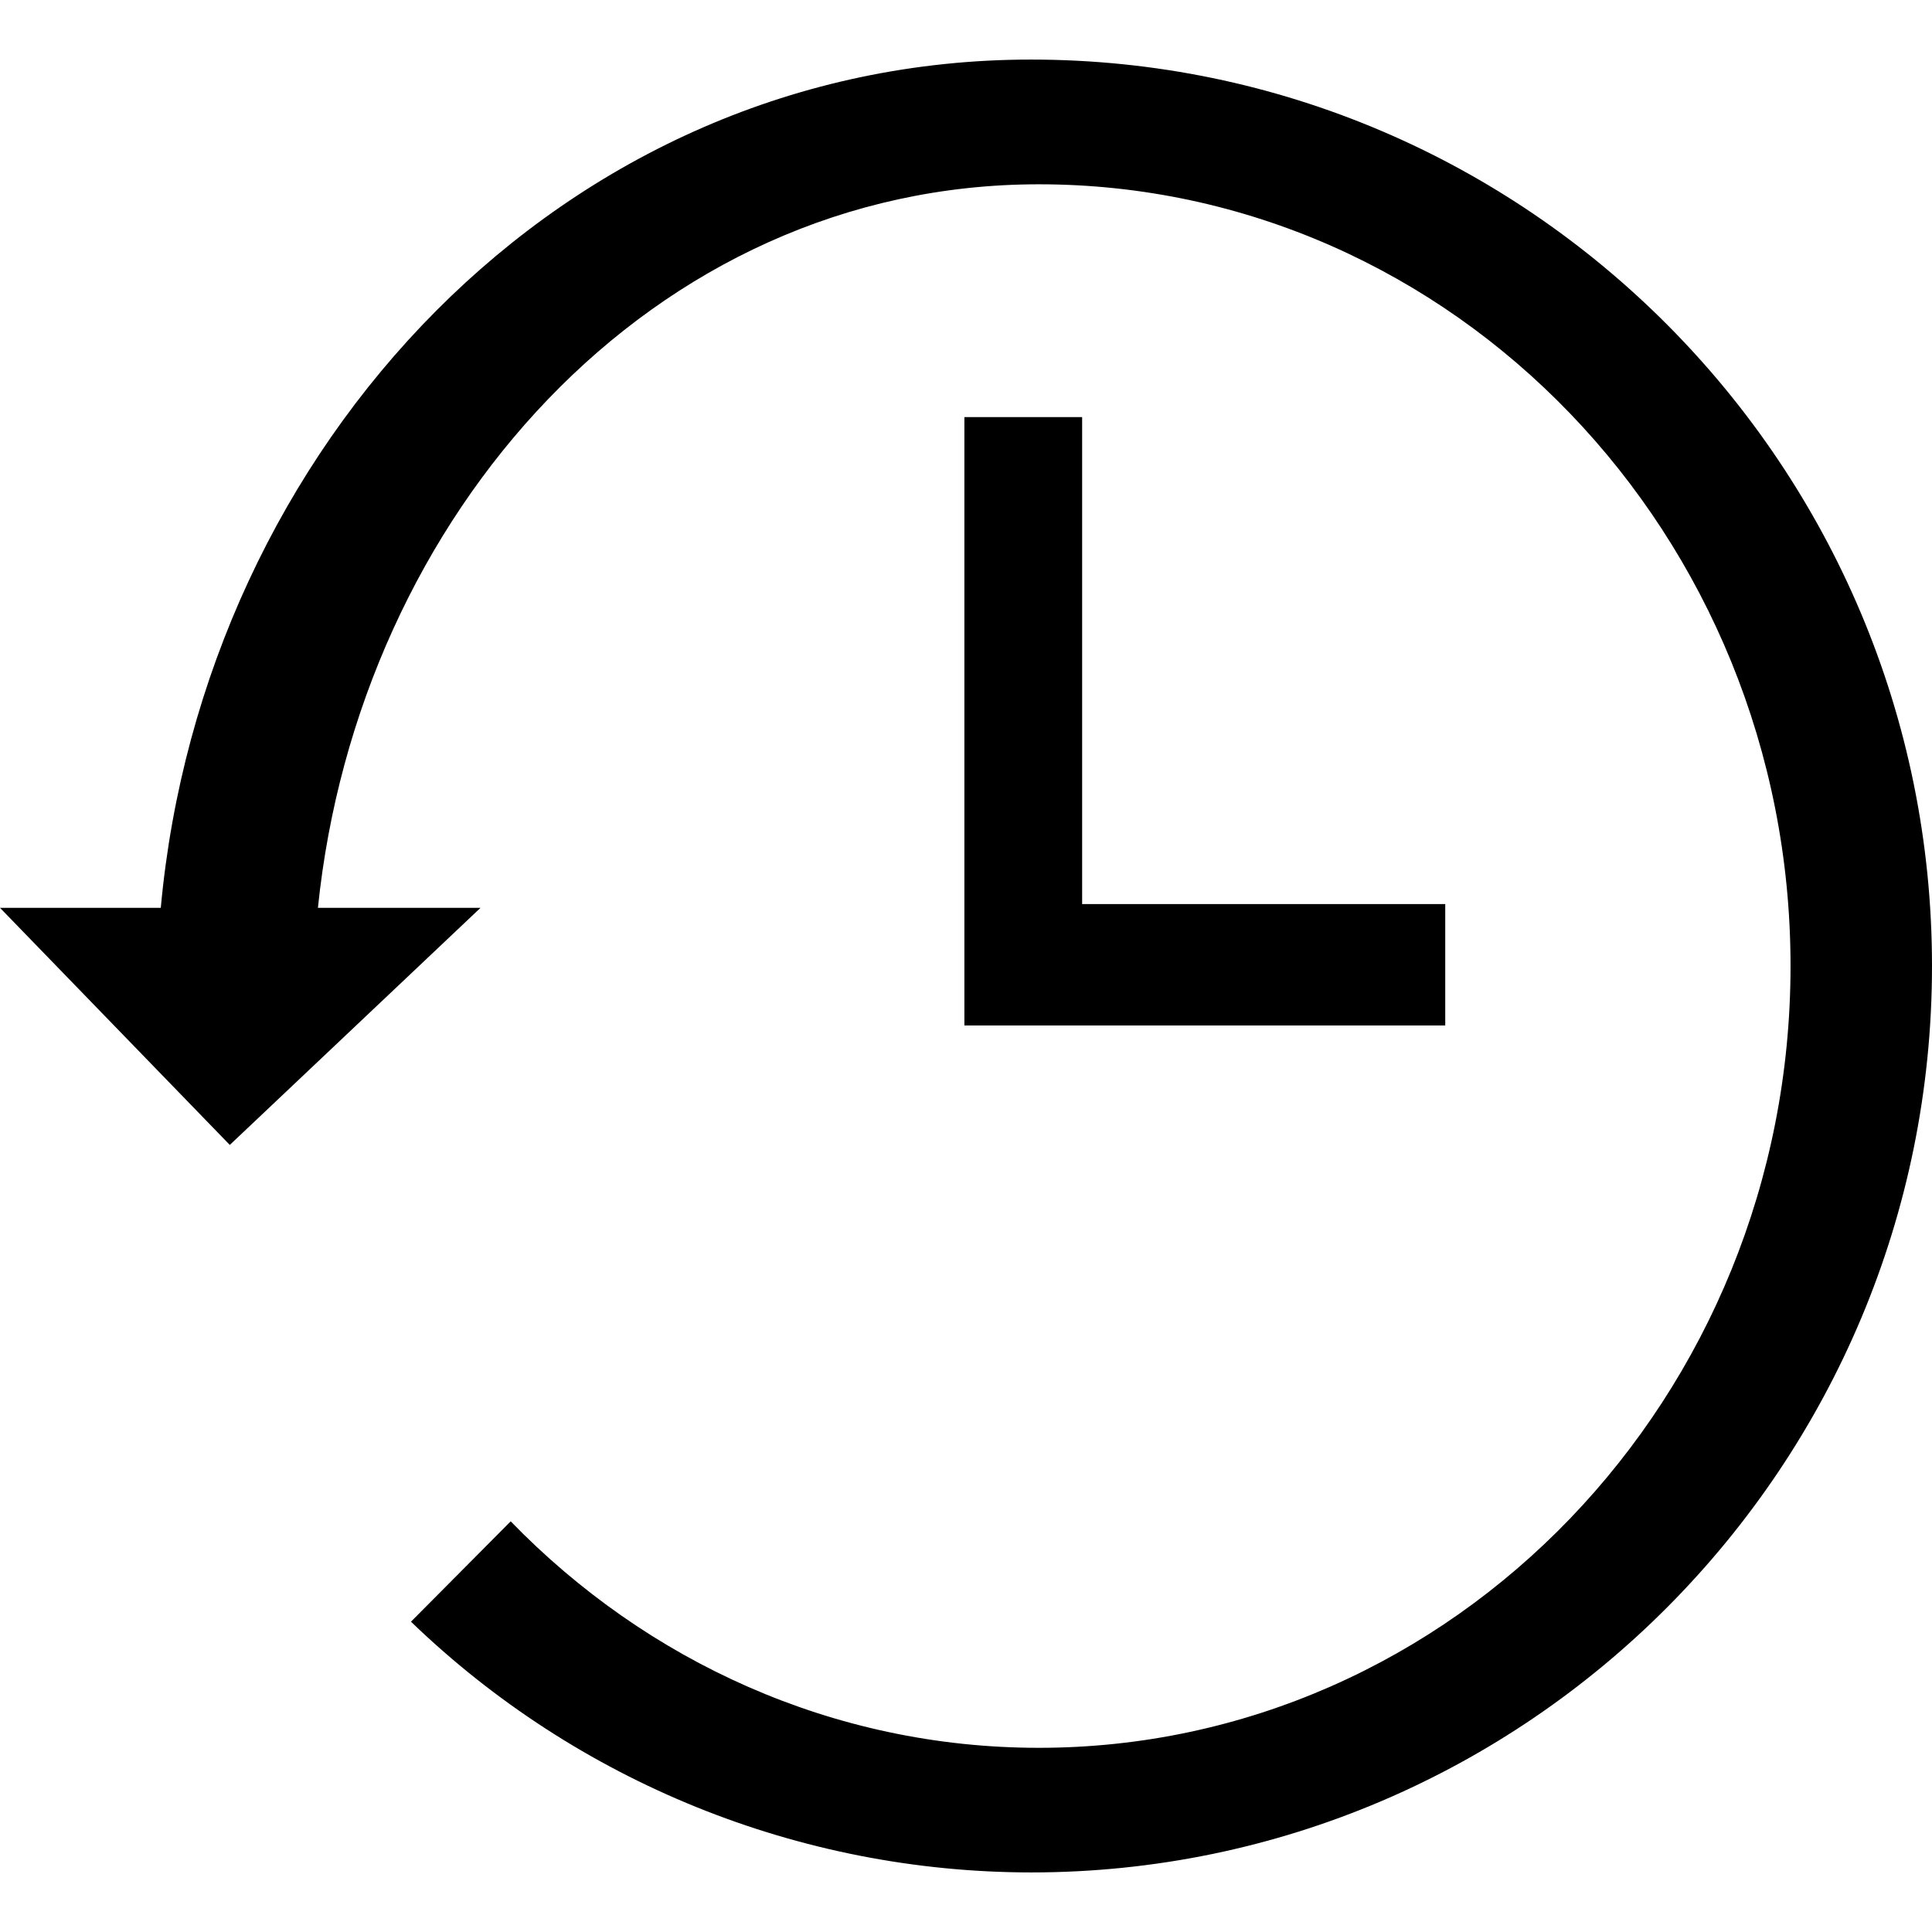 <svg width="10" height="10" viewBox="0 0 18 18" fill="none" xmlns="http://www.w3.org/2000/svg">
<path fill-rule="evenodd" clip-rule="evenodd" d="M9.606 0.555C5.24 0.555 1.891 4.166 1.498 8.458H0L2.141 10.667L4.477 8.458H2.962C3.337 4.805 6.07 1.717 9.679 1.717C13.54 1.717 16.682 4.984 16.682 9C16.682 13.015 13.54 16.284 9.679 16.284C7.762 16.284 6.023 15.477 4.758 14.174L3.829 15.109C5.38 16.605 7.45 17.443 9.606 17.445C14.236 17.445 18 13.656 18 9C18 4.344 14.236 0.555 9.606 0.555V0.555Z" fill="black"/>
<path fill-rule="evenodd" clip-rule="evenodd" d="M8.985 3.886V9.554H13.465V8.423H10.082V3.886H8.985Z" fill="black"/>
</svg>
